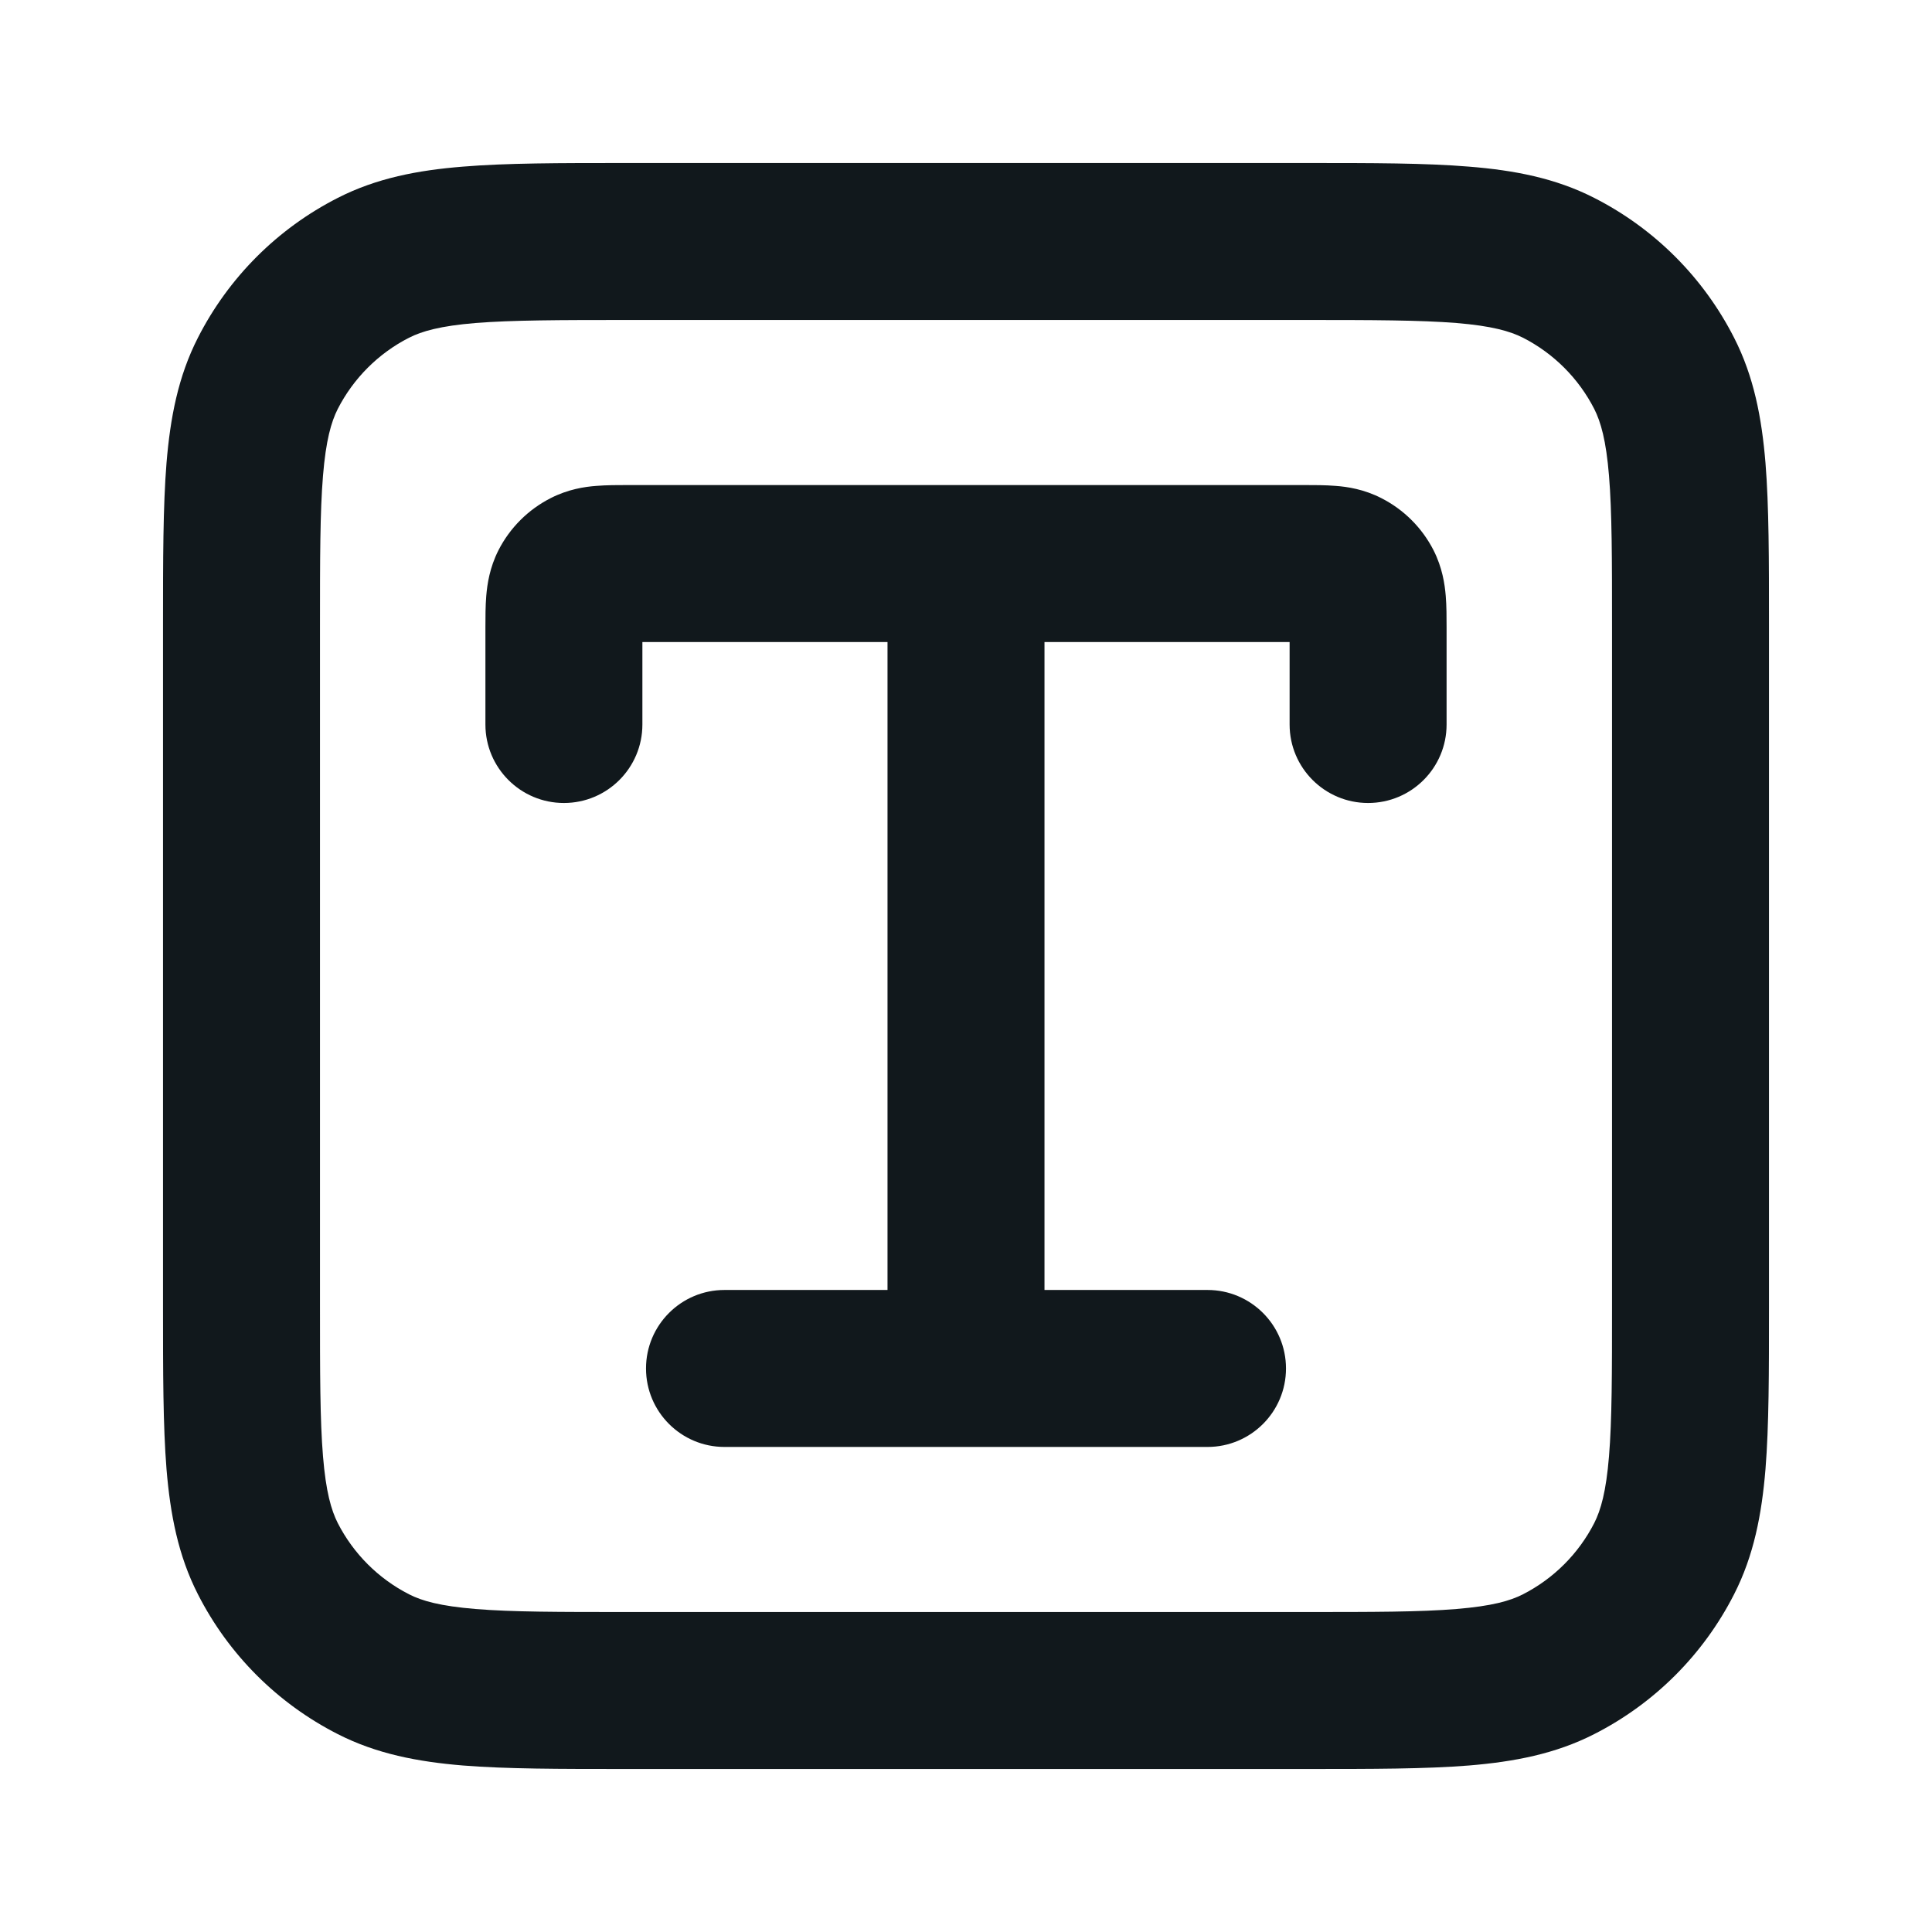 <svg width="16" height="16" viewBox="0 0 16 16" fill="none" xmlns="http://www.w3.org/2000/svg">
  <path fill-rule="evenodd" clip-rule="evenodd" d="M5.173 1.35H10.827C11.364 1.35 11.806 1.35 12.166 1.38C12.54 1.41 12.882 1.475 13.203 1.639C13.702 1.893 14.107 2.298 14.361 2.797C14.525 3.118 14.59 3.46 14.621 3.834C14.65 4.194 14.65 4.636 14.65 5.173V10.827C14.65 11.364 14.65 11.806 14.621 12.167C14.59 12.54 14.525 12.882 14.361 13.203C14.107 13.702 13.702 14.107 13.203 14.361C12.882 14.525 12.54 14.59 12.166 14.621C11.806 14.65 11.364 14.65 10.827 14.65H5.173C4.636 14.65 4.194 14.65 3.833 14.621C3.46 14.59 3.118 14.525 2.797 14.361C2.298 14.107 1.893 13.702 1.639 13.203C1.475 12.882 1.41 12.54 1.379 12.167C1.35 11.806 1.35 11.364 1.35 10.827V5.173C1.35 4.636 1.35 4.194 1.379 3.834C1.41 3.46 1.475 3.118 1.639 2.797C1.893 2.298 2.298 1.893 2.797 1.639C3.118 1.475 3.46 1.41 3.833 1.38C4.194 1.35 4.636 1.35 5.173 1.35ZM3.939 2.675C3.646 2.699 3.494 2.743 3.387 2.797C3.133 2.927 2.927 3.133 2.797 3.387C2.743 3.494 2.699 3.646 2.675 3.939C2.65 4.24 2.65 4.629 2.65 5.2V10.8C2.65 11.371 2.65 11.76 2.675 12.061C2.699 12.354 2.743 12.506 2.797 12.613C2.927 12.867 3.133 13.073 3.387 13.203C3.494 13.258 3.646 13.301 3.939 13.325C4.24 13.35 4.629 13.35 5.2 13.35H10.8C11.371 13.35 11.76 13.35 12.061 13.325C12.354 13.301 12.506 13.258 12.613 13.203C12.867 13.073 13.073 12.867 13.203 12.613C13.257 12.506 13.301 12.354 13.325 12.061C13.35 11.76 13.35 11.371 13.35 10.8V5.2C13.35 4.629 13.35 4.24 13.325 3.939C13.301 3.646 13.257 3.494 13.203 3.387C13.073 3.133 12.867 2.927 12.613 2.797C12.506 2.743 12.354 2.699 12.061 2.675C11.76 2.651 11.371 2.65 10.8 2.65H5.2C4.629 2.65 4.24 2.651 3.939 2.675ZM5.199 4.017C5.204 4.017 5.209 4.017 5.214 4.017H10.786C10.791 4.017 10.796 4.017 10.801 4.017C10.883 4.017 10.978 4.017 11.062 4.024C11.159 4.031 11.296 4.052 11.439 4.125C11.626 4.22 11.777 4.371 11.872 4.557C11.945 4.701 11.965 4.838 11.973 4.935C11.98 5.018 11.98 5.114 11.98 5.195C11.98 5.201 11.98 5.206 11.98 5.211V6C11.98 6.359 11.689 6.65 11.33 6.65C10.971 6.65 10.68 6.359 10.68 6V5.317H8.65V10.683H10C10.359 10.683 10.65 10.974 10.65 11.333C10.65 11.692 10.359 11.983 10 11.983H6C5.641 11.983 5.35 11.692 5.35 11.333C5.35 10.974 5.641 10.683 6 10.683H7.35V5.317H5.32V6C5.32 6.359 5.029 6.65 4.67 6.65C4.311 6.65 4.02 6.359 4.02 6V5.211C4.02 5.206 4.02 5.201 4.02 5.195C4.02 5.114 4.02 5.018 4.027 4.935C4.035 4.838 4.055 4.701 4.128 4.557C4.223 4.371 4.374 4.22 4.561 4.125C4.704 4.052 4.841 4.031 4.938 4.024C5.022 4.017 5.117 4.017 5.199 4.017Z" fill="#11181C"/>
</svg>
